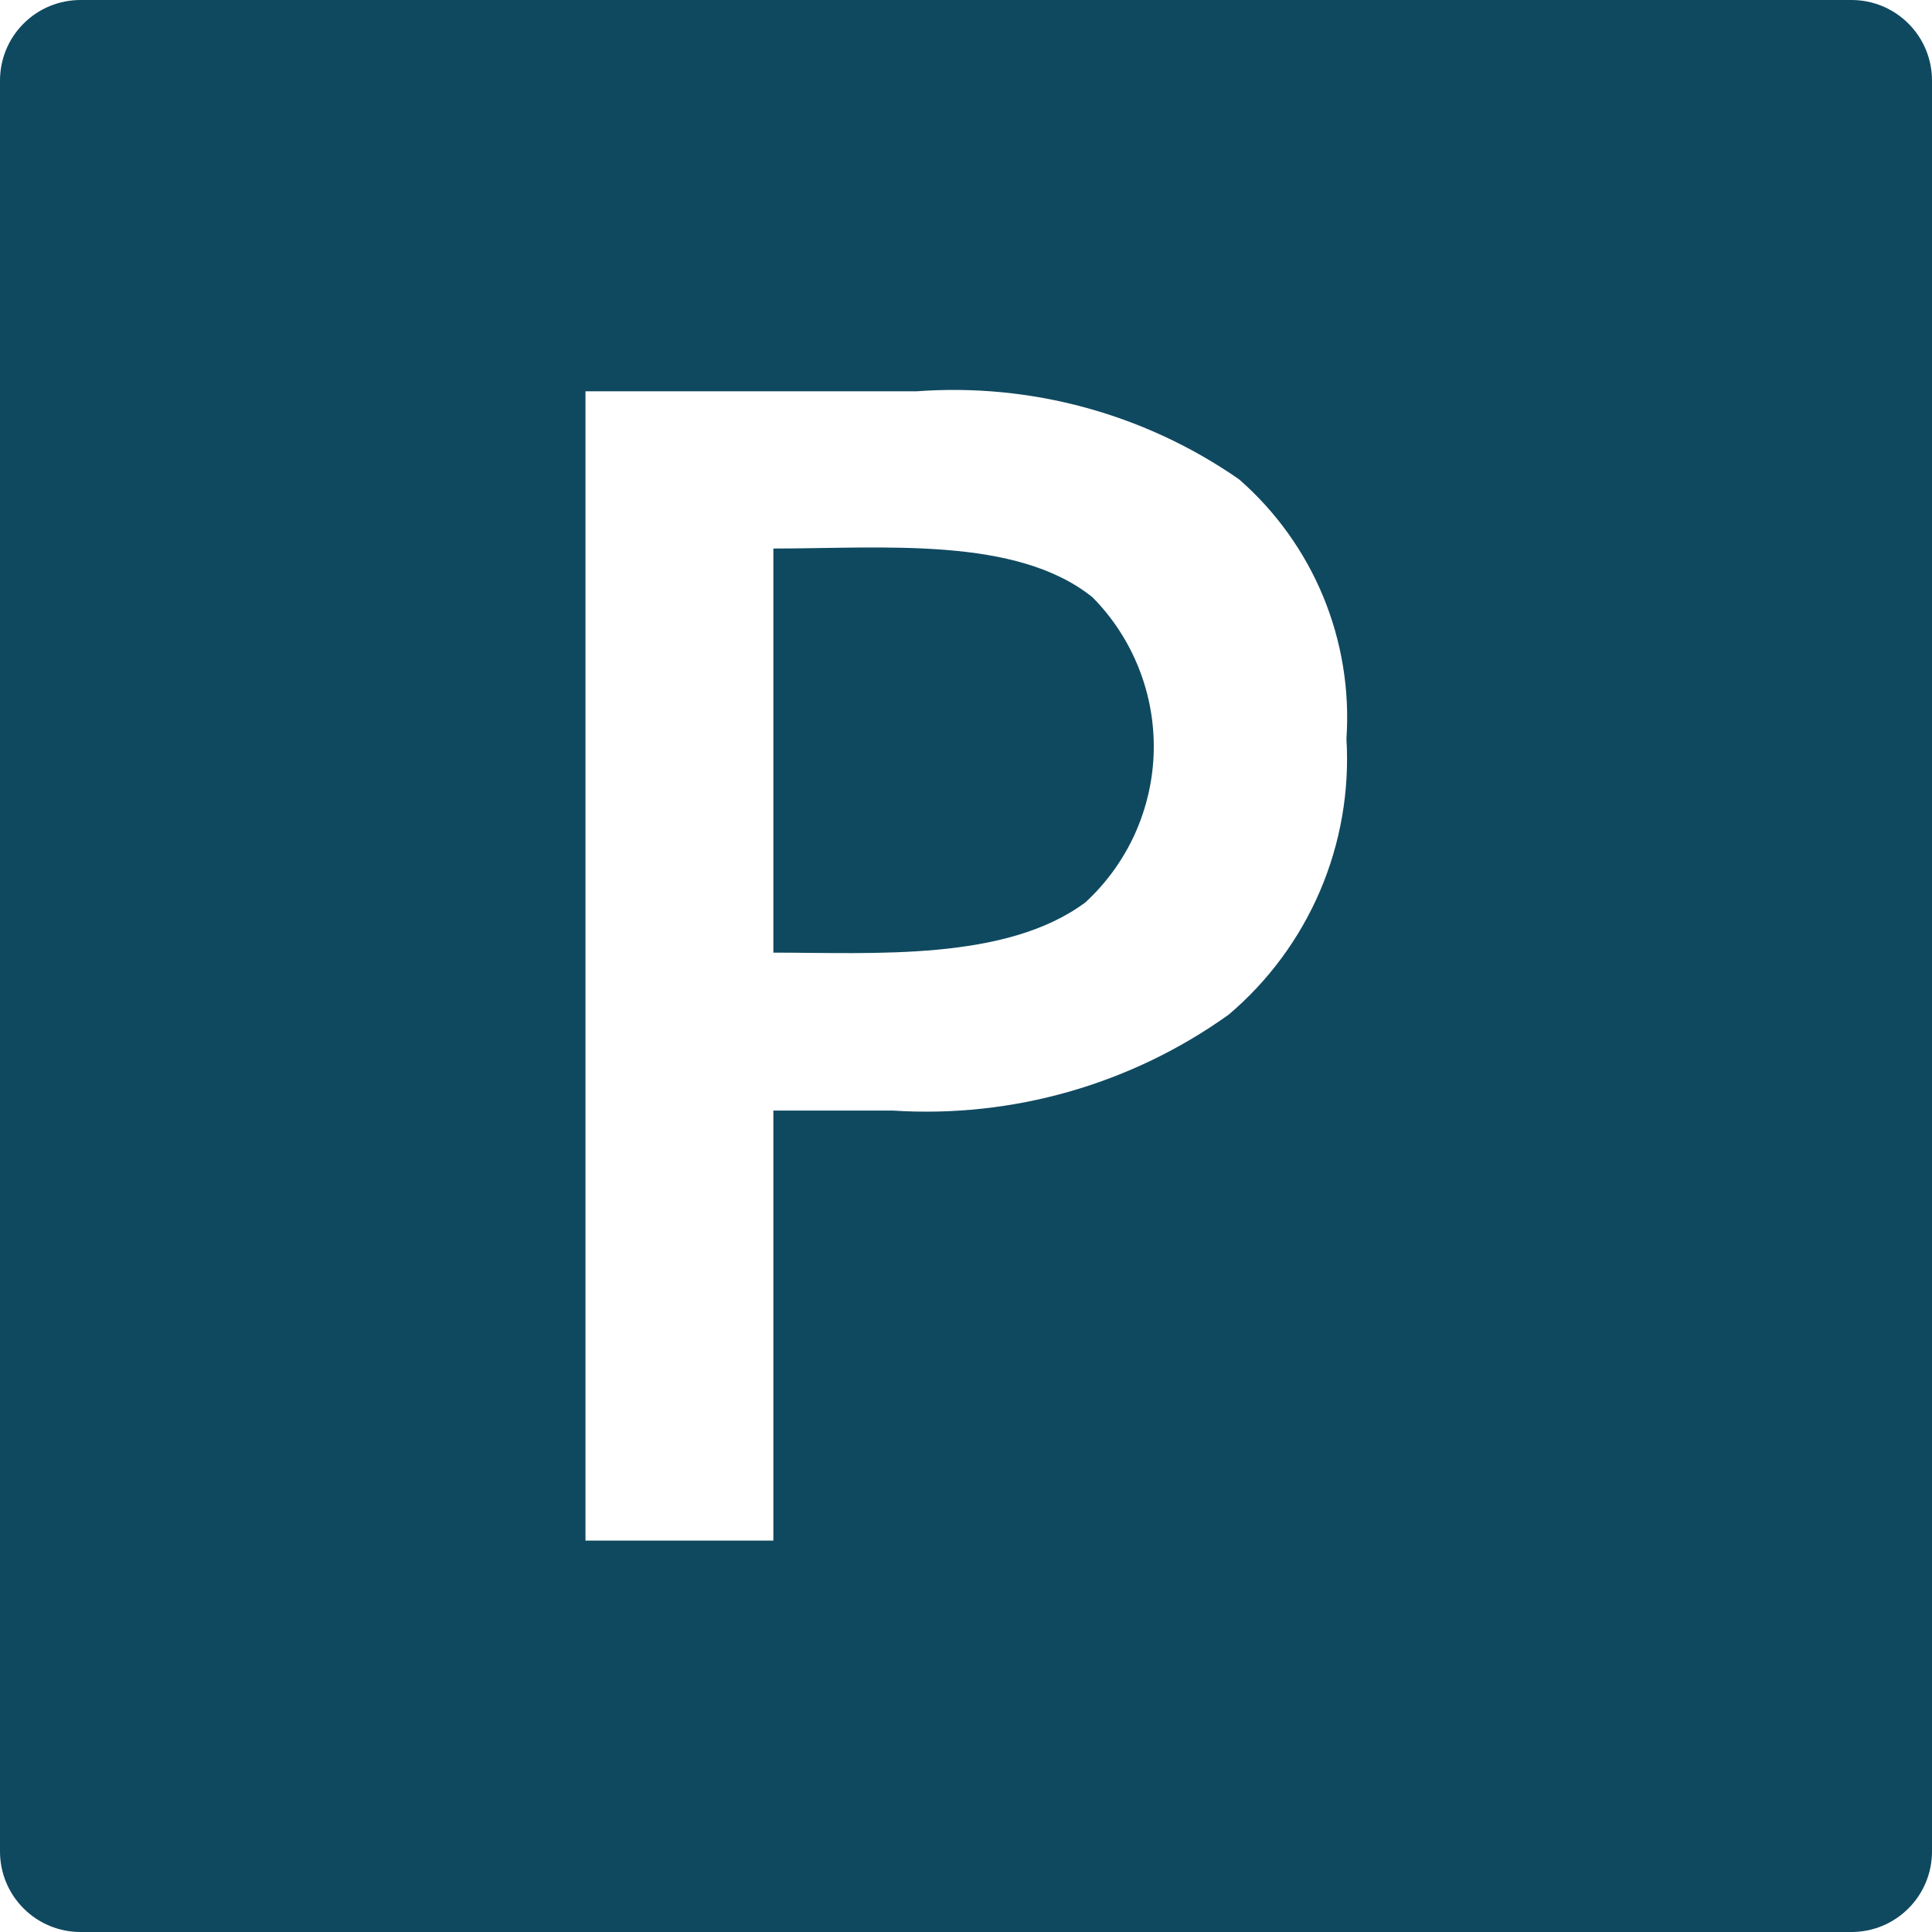 <svg width="24" height="24" viewBox="0 0 24 24" fill="none" xmlns="http://www.w3.org/2000/svg">
<path d="M9.607 6.814V11.834C10.853 11.834 12.496 11.945 13.484 11.209C13.744 10.969 13.953 10.68 14.099 10.357C14.244 10.035 14.324 9.687 14.332 9.333C14.34 8.98 14.277 8.628 14.146 8.299C14.016 7.971 13.821 7.672 13.572 7.42C12.625 6.658 10.98 6.814 9.607 6.814Z" fill="#0F4960"/>
<path d="M23 0H1C0.735 0 0.48 0.105 0.293 0.293C0.105 0.48 0 0.735 0 1L0 23C0 23.265 0.105 23.52 0.293 23.707C0.48 23.895 0.735 24 1 24H23C23.265 24 23.52 23.895 23.707 23.707C23.895 23.52 24 23.265 24 23V1C24 0.735 23.895 0.48 23.707 0.293C23.52 0.105 23.265 0 23 0V0ZM15.262 12.605C14.051 13.471 12.578 13.892 11.092 13.796H9.607V19.138H7.273V4.861H11.384C12.806 4.755 14.222 5.141 15.393 5.955C15.848 6.353 16.206 6.851 16.437 7.41C16.668 7.969 16.767 8.574 16.726 9.178C16.765 9.824 16.653 10.47 16.399 11.065C16.145 11.659 15.756 12.187 15.262 12.605Z" fill="#0F4960"/>
</svg>
